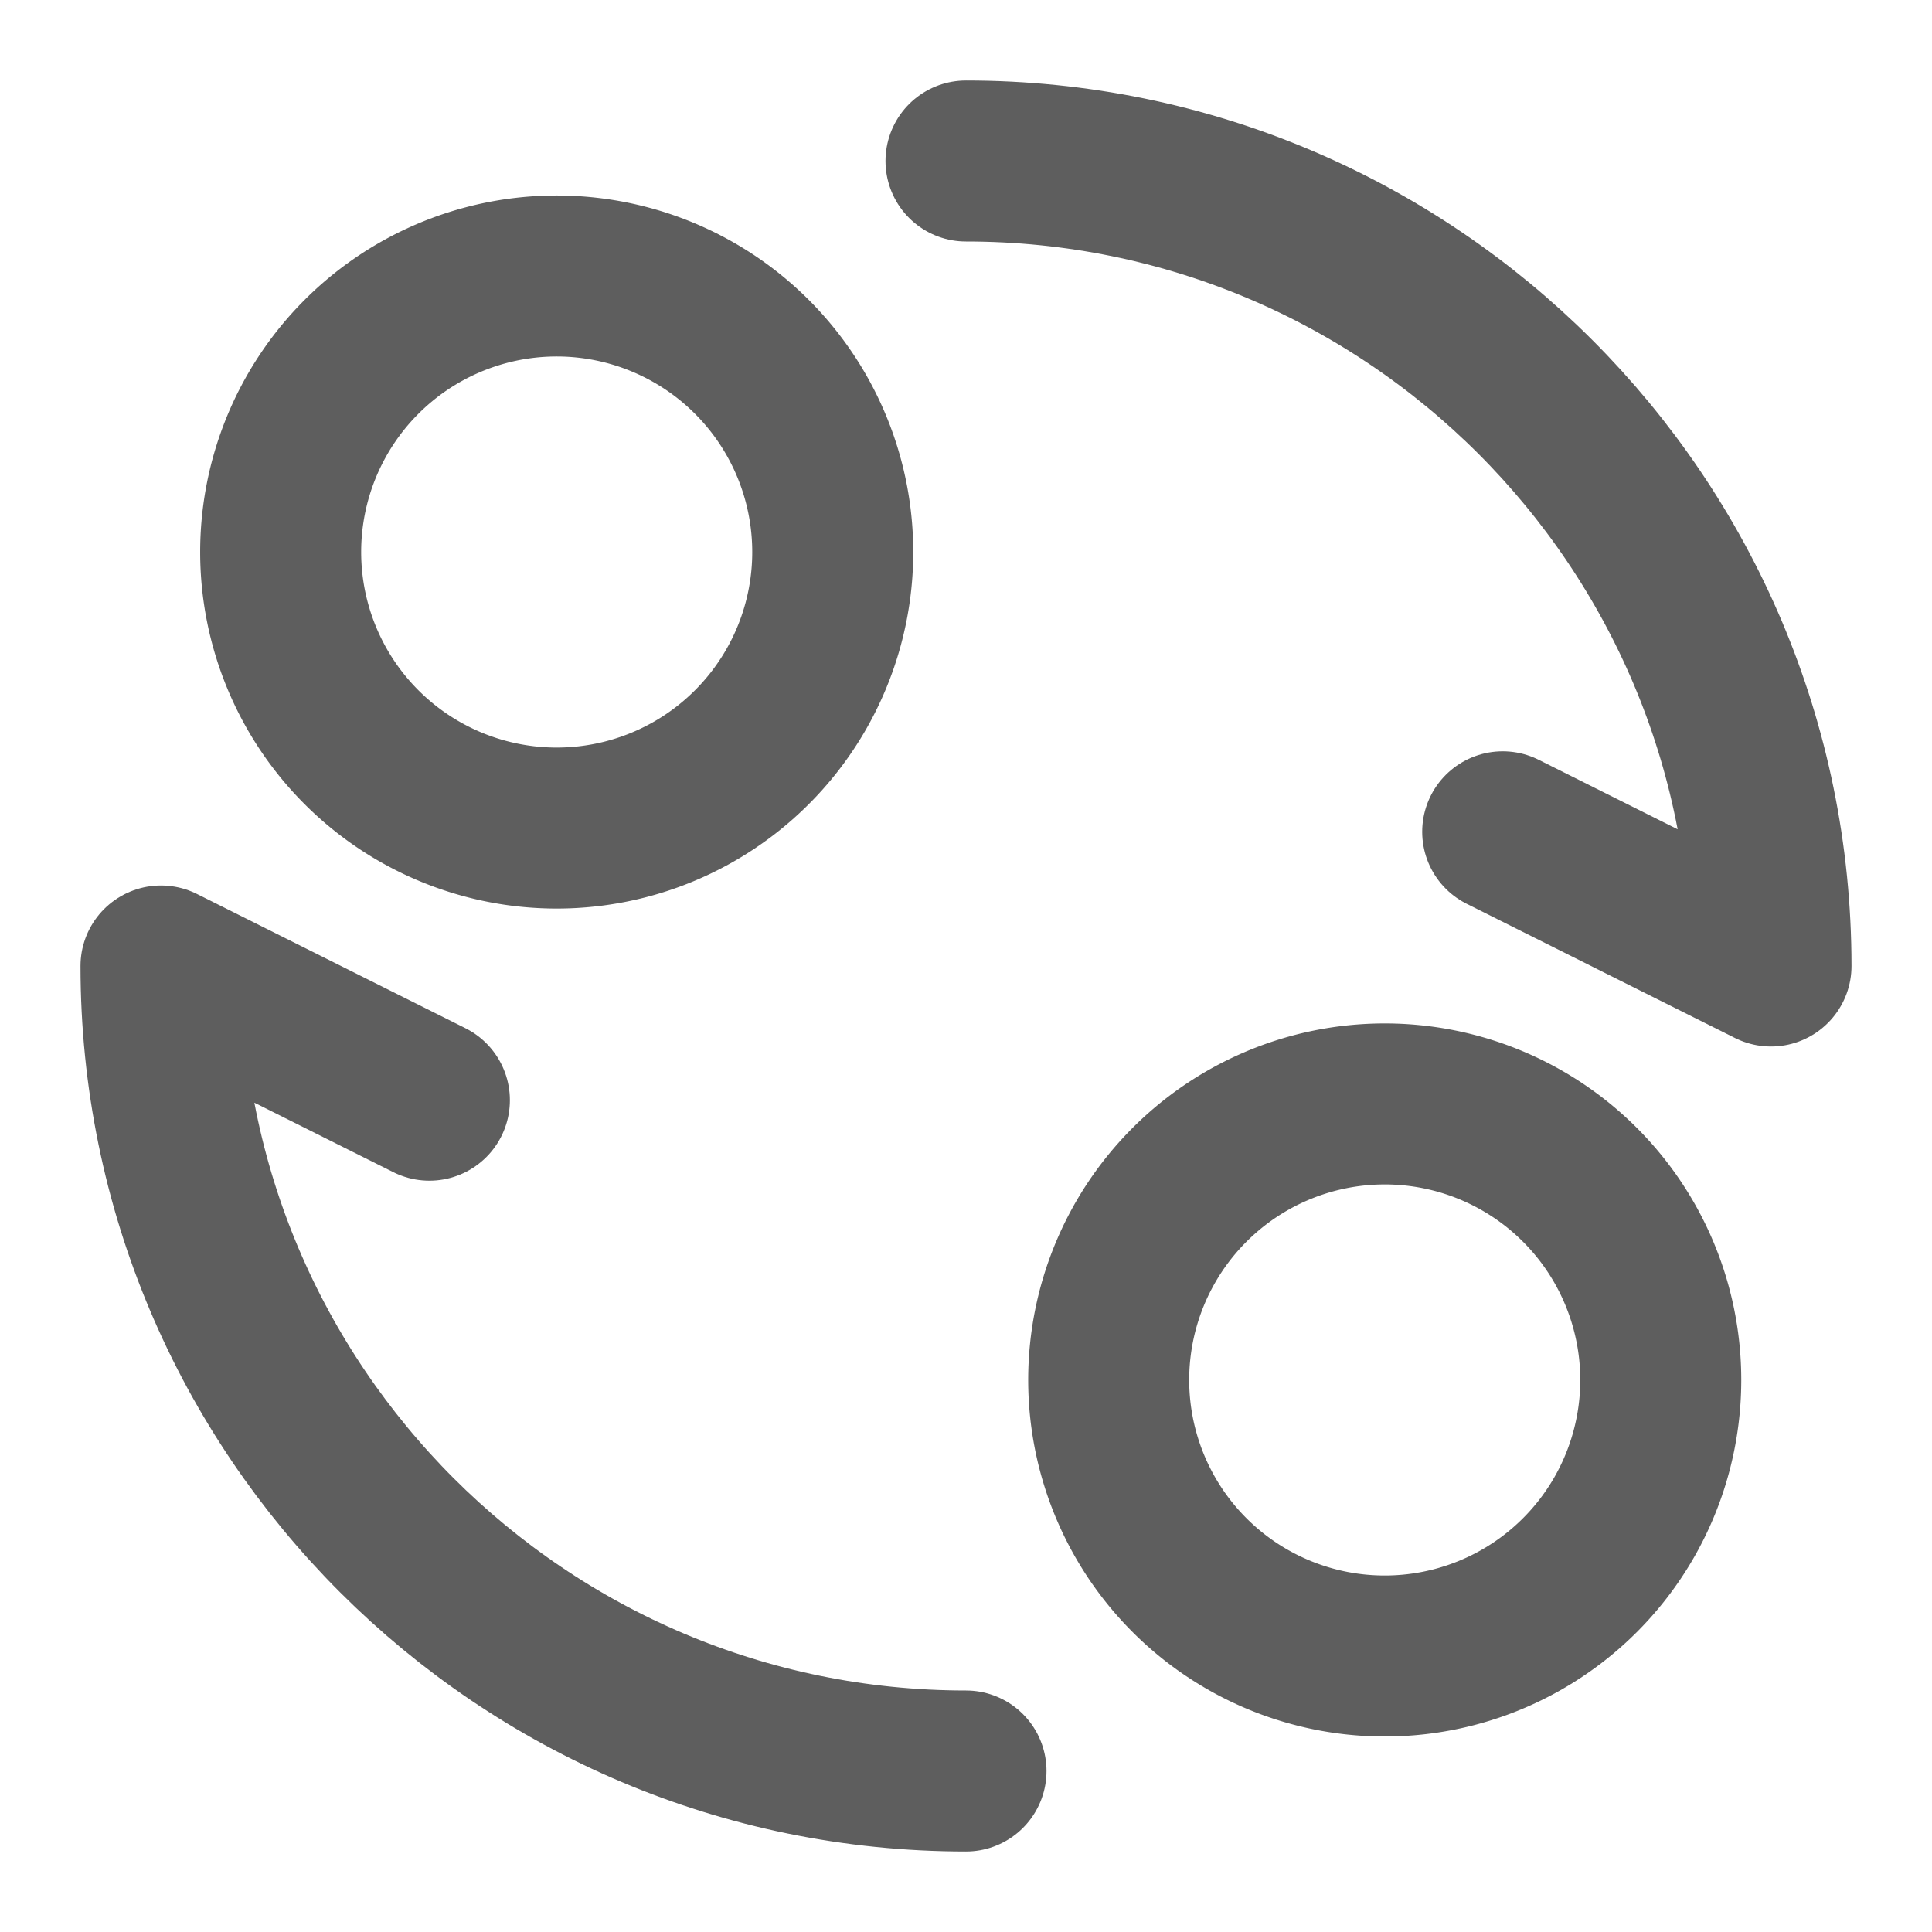 <svg width="80" height="80" fill="none" stroke="#5e5e5e" stroke-linecap="round" stroke-linejoin="round" stroke-width="2" viewBox="0 0 24 24" xmlns="http://www.w3.org/2000/svg">
  <path d="M6.857 10.286a3.429 3.429 0 1 0 0-6.857 3.429 3.429 0 0 0 0 6.857Z"></path>
  <path d="M17.143 20.571a3.429 3.429 0 1 0 0-6.857 3.429 3.429 0 0 0 0 6.857Z"></path>
  <path d="M12 22C6.479 22 2 17.523 2 12l3.334 1.667"></path>
  <path d="M12 2c5.523 0 10 4.477 10 10l-3.333-1.667"></path>
</svg>